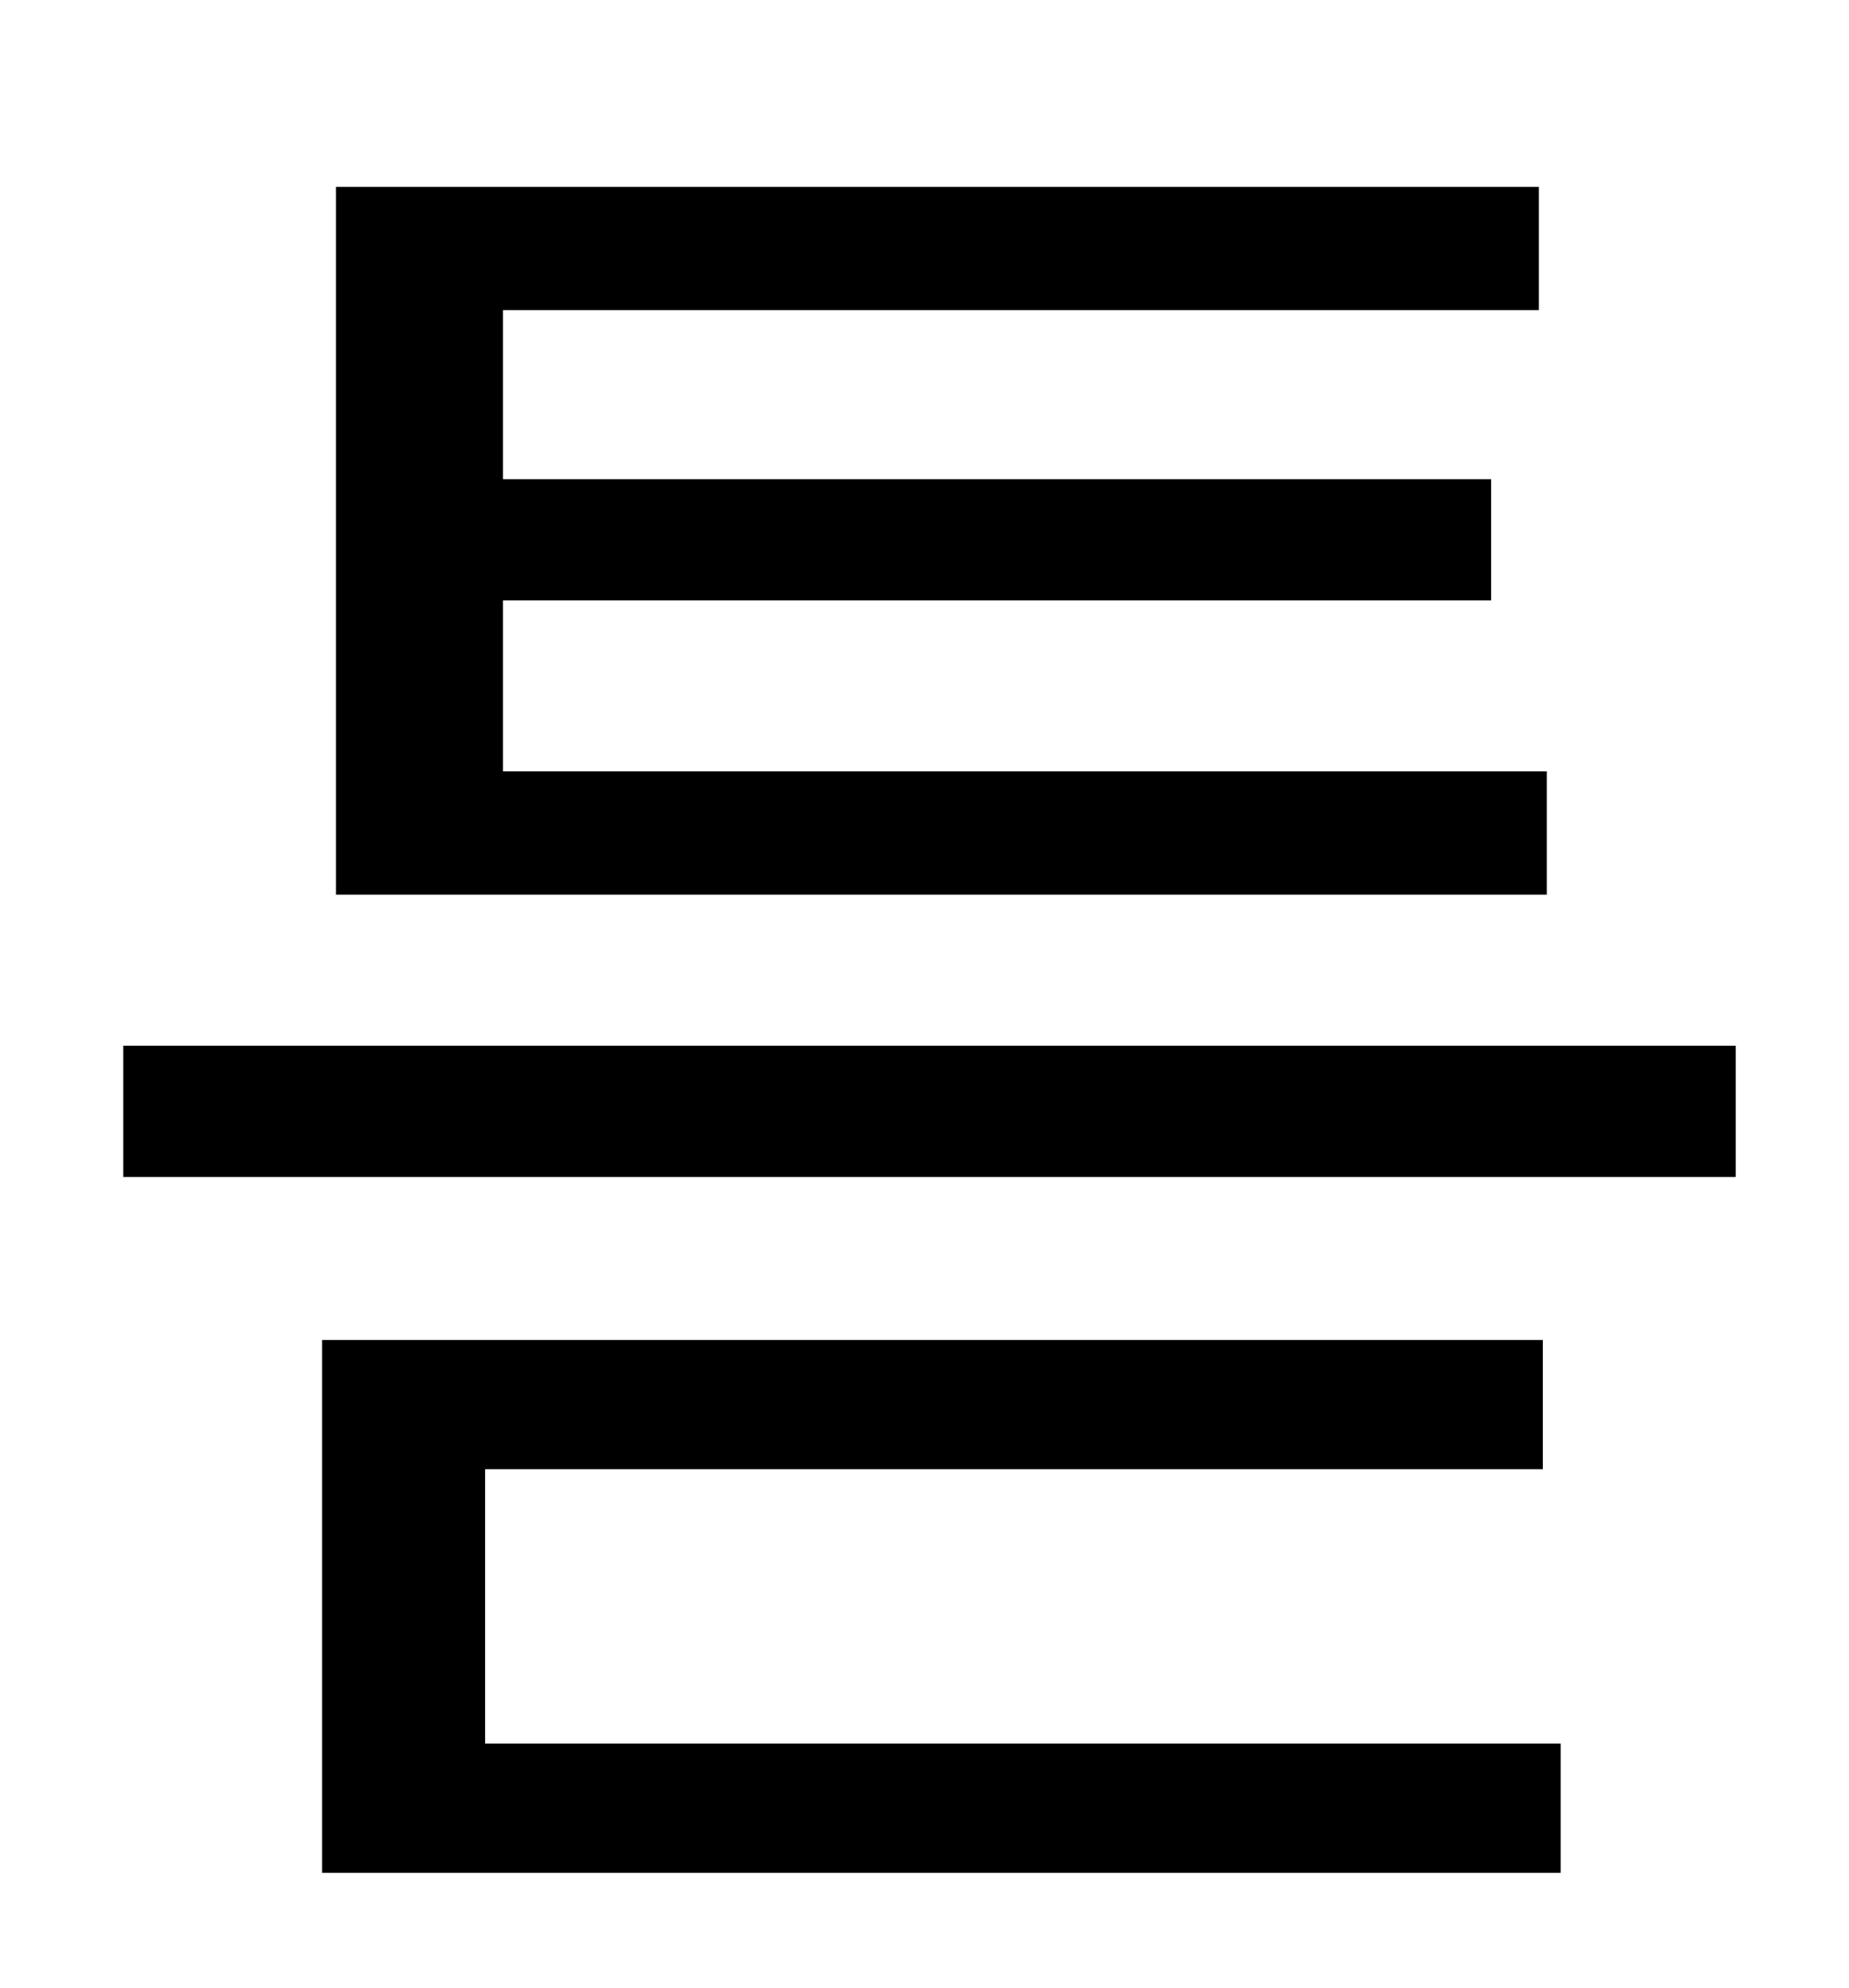<?xml version="1.0" standalone="no"?>
<!DOCTYPE svg PUBLIC "-//W3C//DTD SVG 1.1//EN" "http://www.w3.org/Graphics/SVG/1.1/DTD/svg11.dtd" >
<svg xmlns="http://www.w3.org/2000/svg" xmlns:xlink="http://www.w3.org/1999/xlink" version="1.1" viewBox="-10 0 930 1000">
   <path fill="currentColor"
d="M768 388v62h-609v-356h605v62h-521v85h497v61h-497v86h525zM234 739v138h541v65h-623v-268h614v65h-532zM52 526h811v66h-811v-66z" />
</svg>
